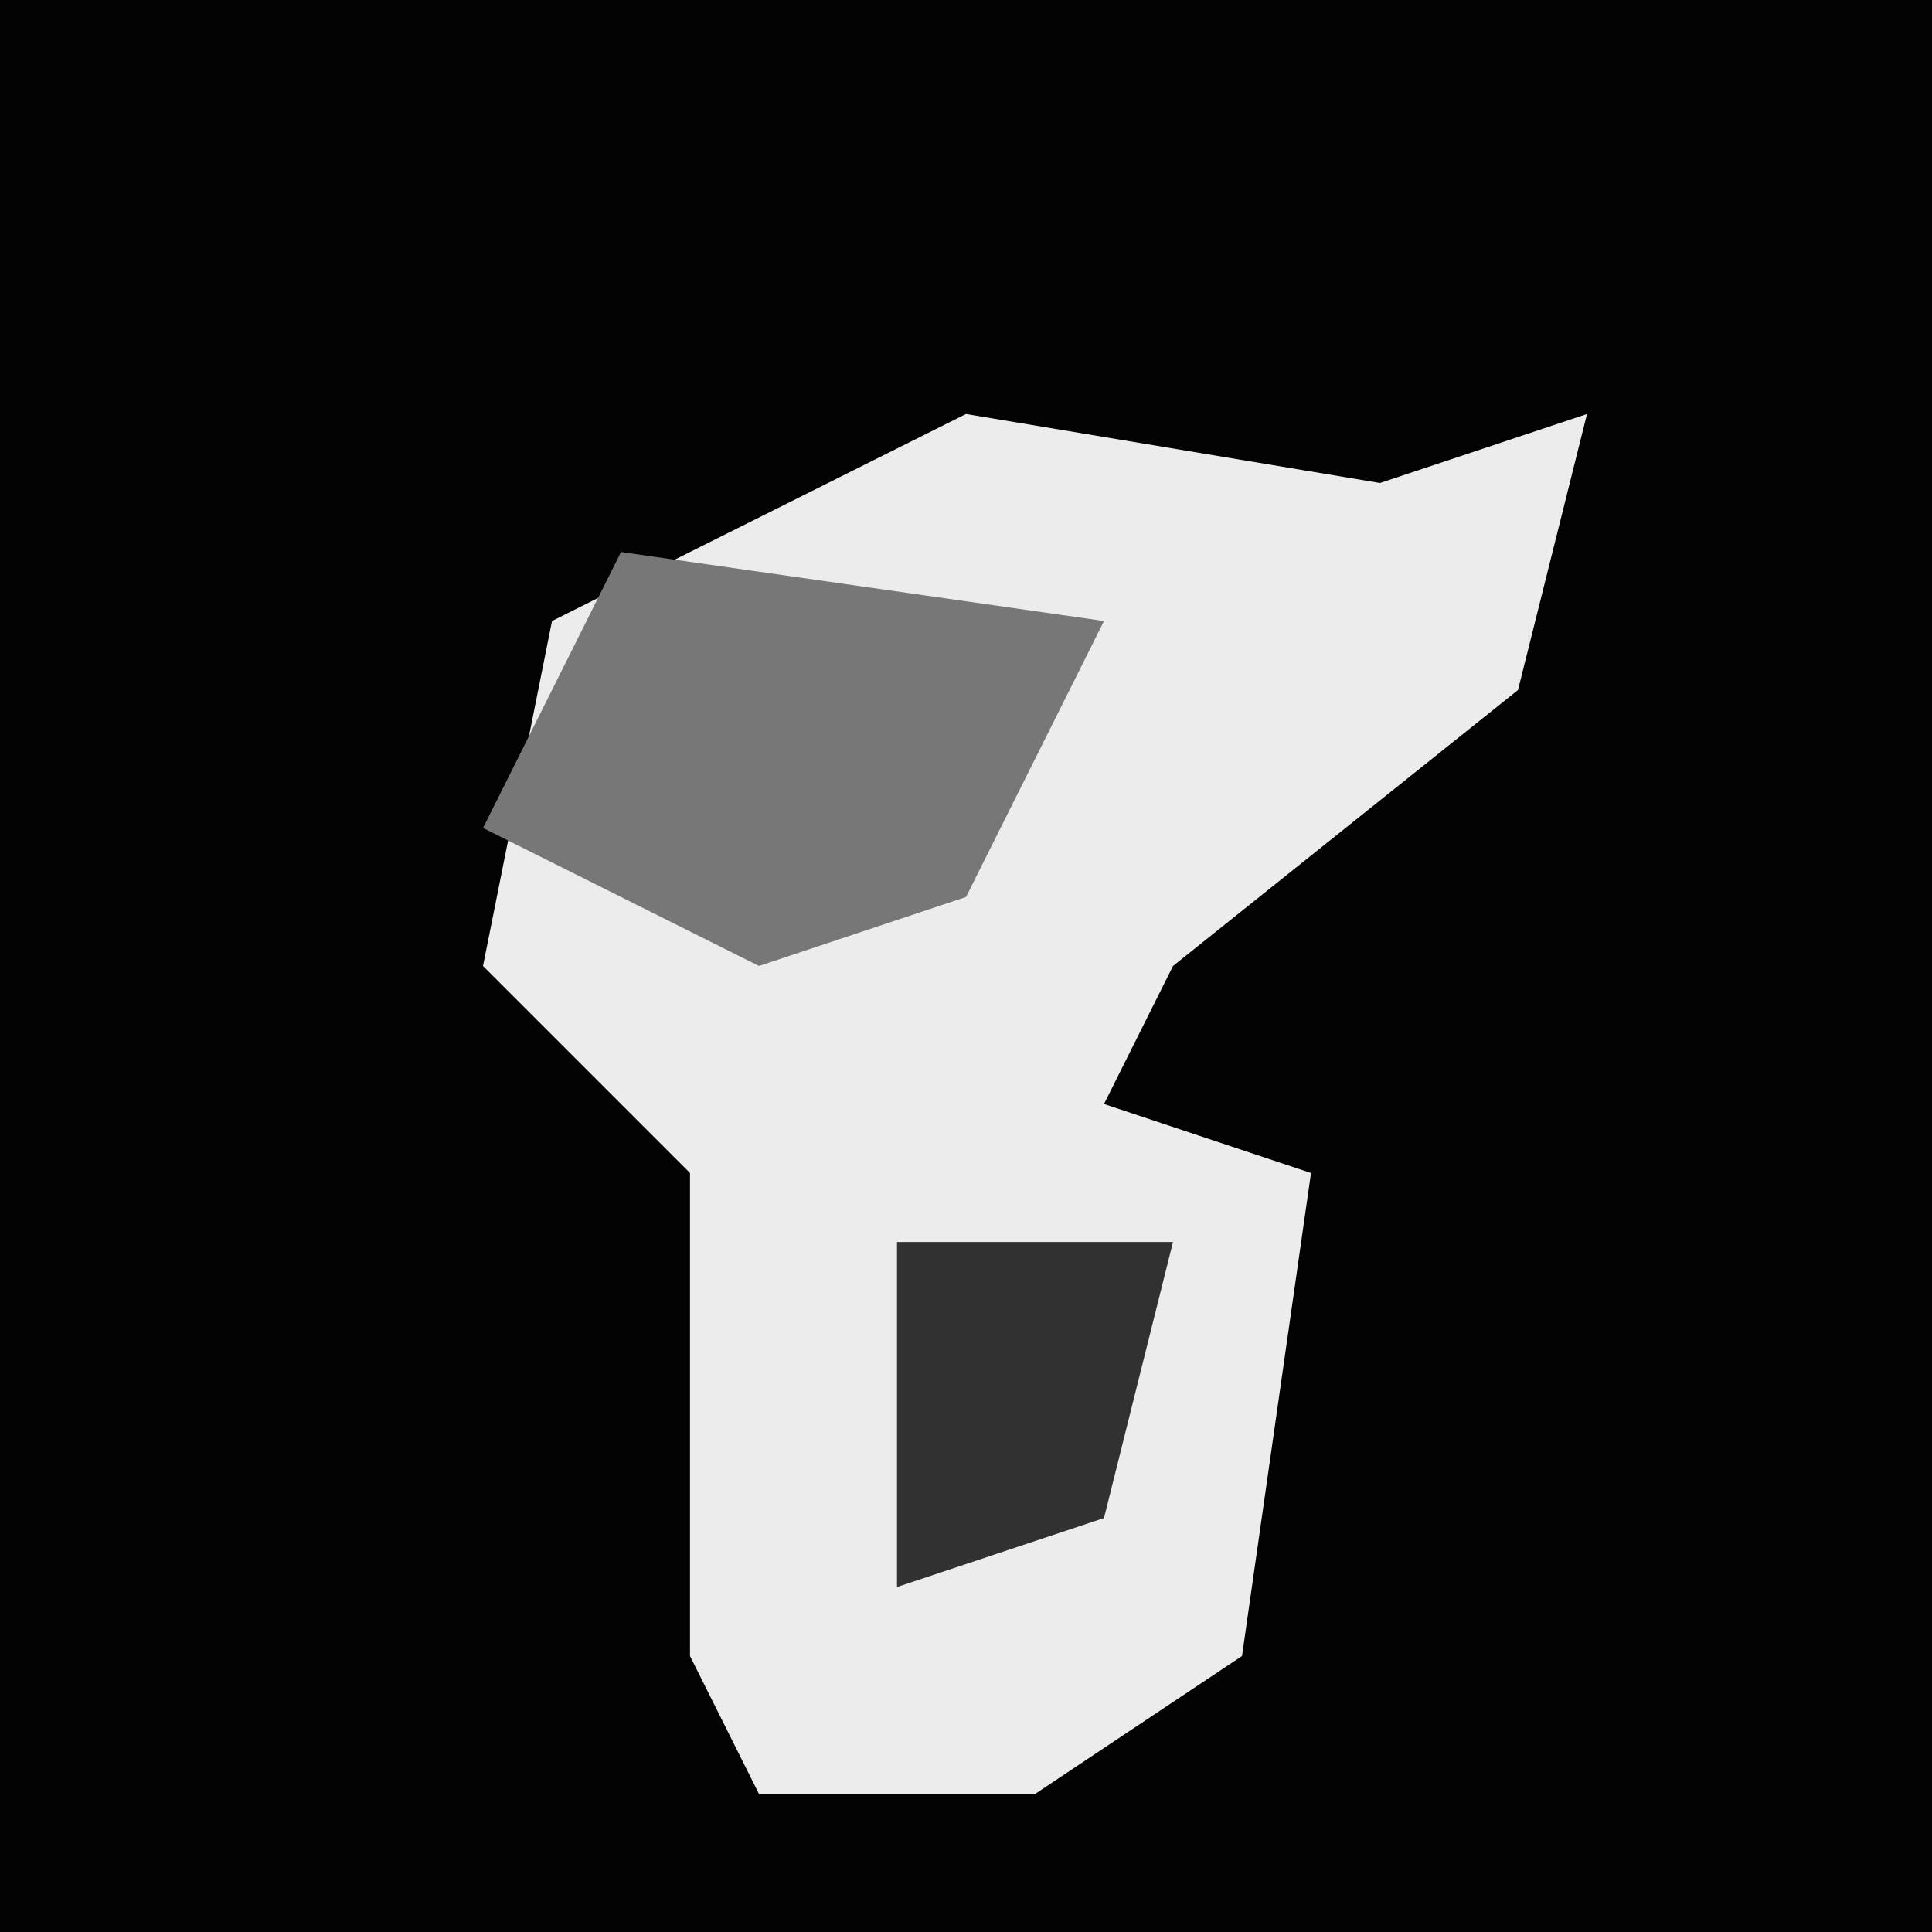 <?xml version="1.0" encoding="UTF-8"?>
<svg version="1.1" xmlns="http://www.w3.org/2000/svg" width="28" height="28">
<path d="M0,0 L28,0 L28,28 L0,28 Z " fill="#030303" transform="translate(0,0)"/>
<path d="M0,0 L6,1 L9,0 L8,4 L3,8 L2,10 L5,11 L4,18 L1,20 L-3,20 L-4,18 L-4,11 L-7,8 L-6,3 Z " fill="#ECECEC" transform="translate(14,6)"/>
<path d="M0,0 L7,1 L5,5 L2,6 L-2,4 Z " fill="#777777" transform="translate(9,8)"/>
<path d="M0,0 L4,0 L3,4 L0,5 Z " fill="#313131" transform="translate(13,18)"/>
</svg>
